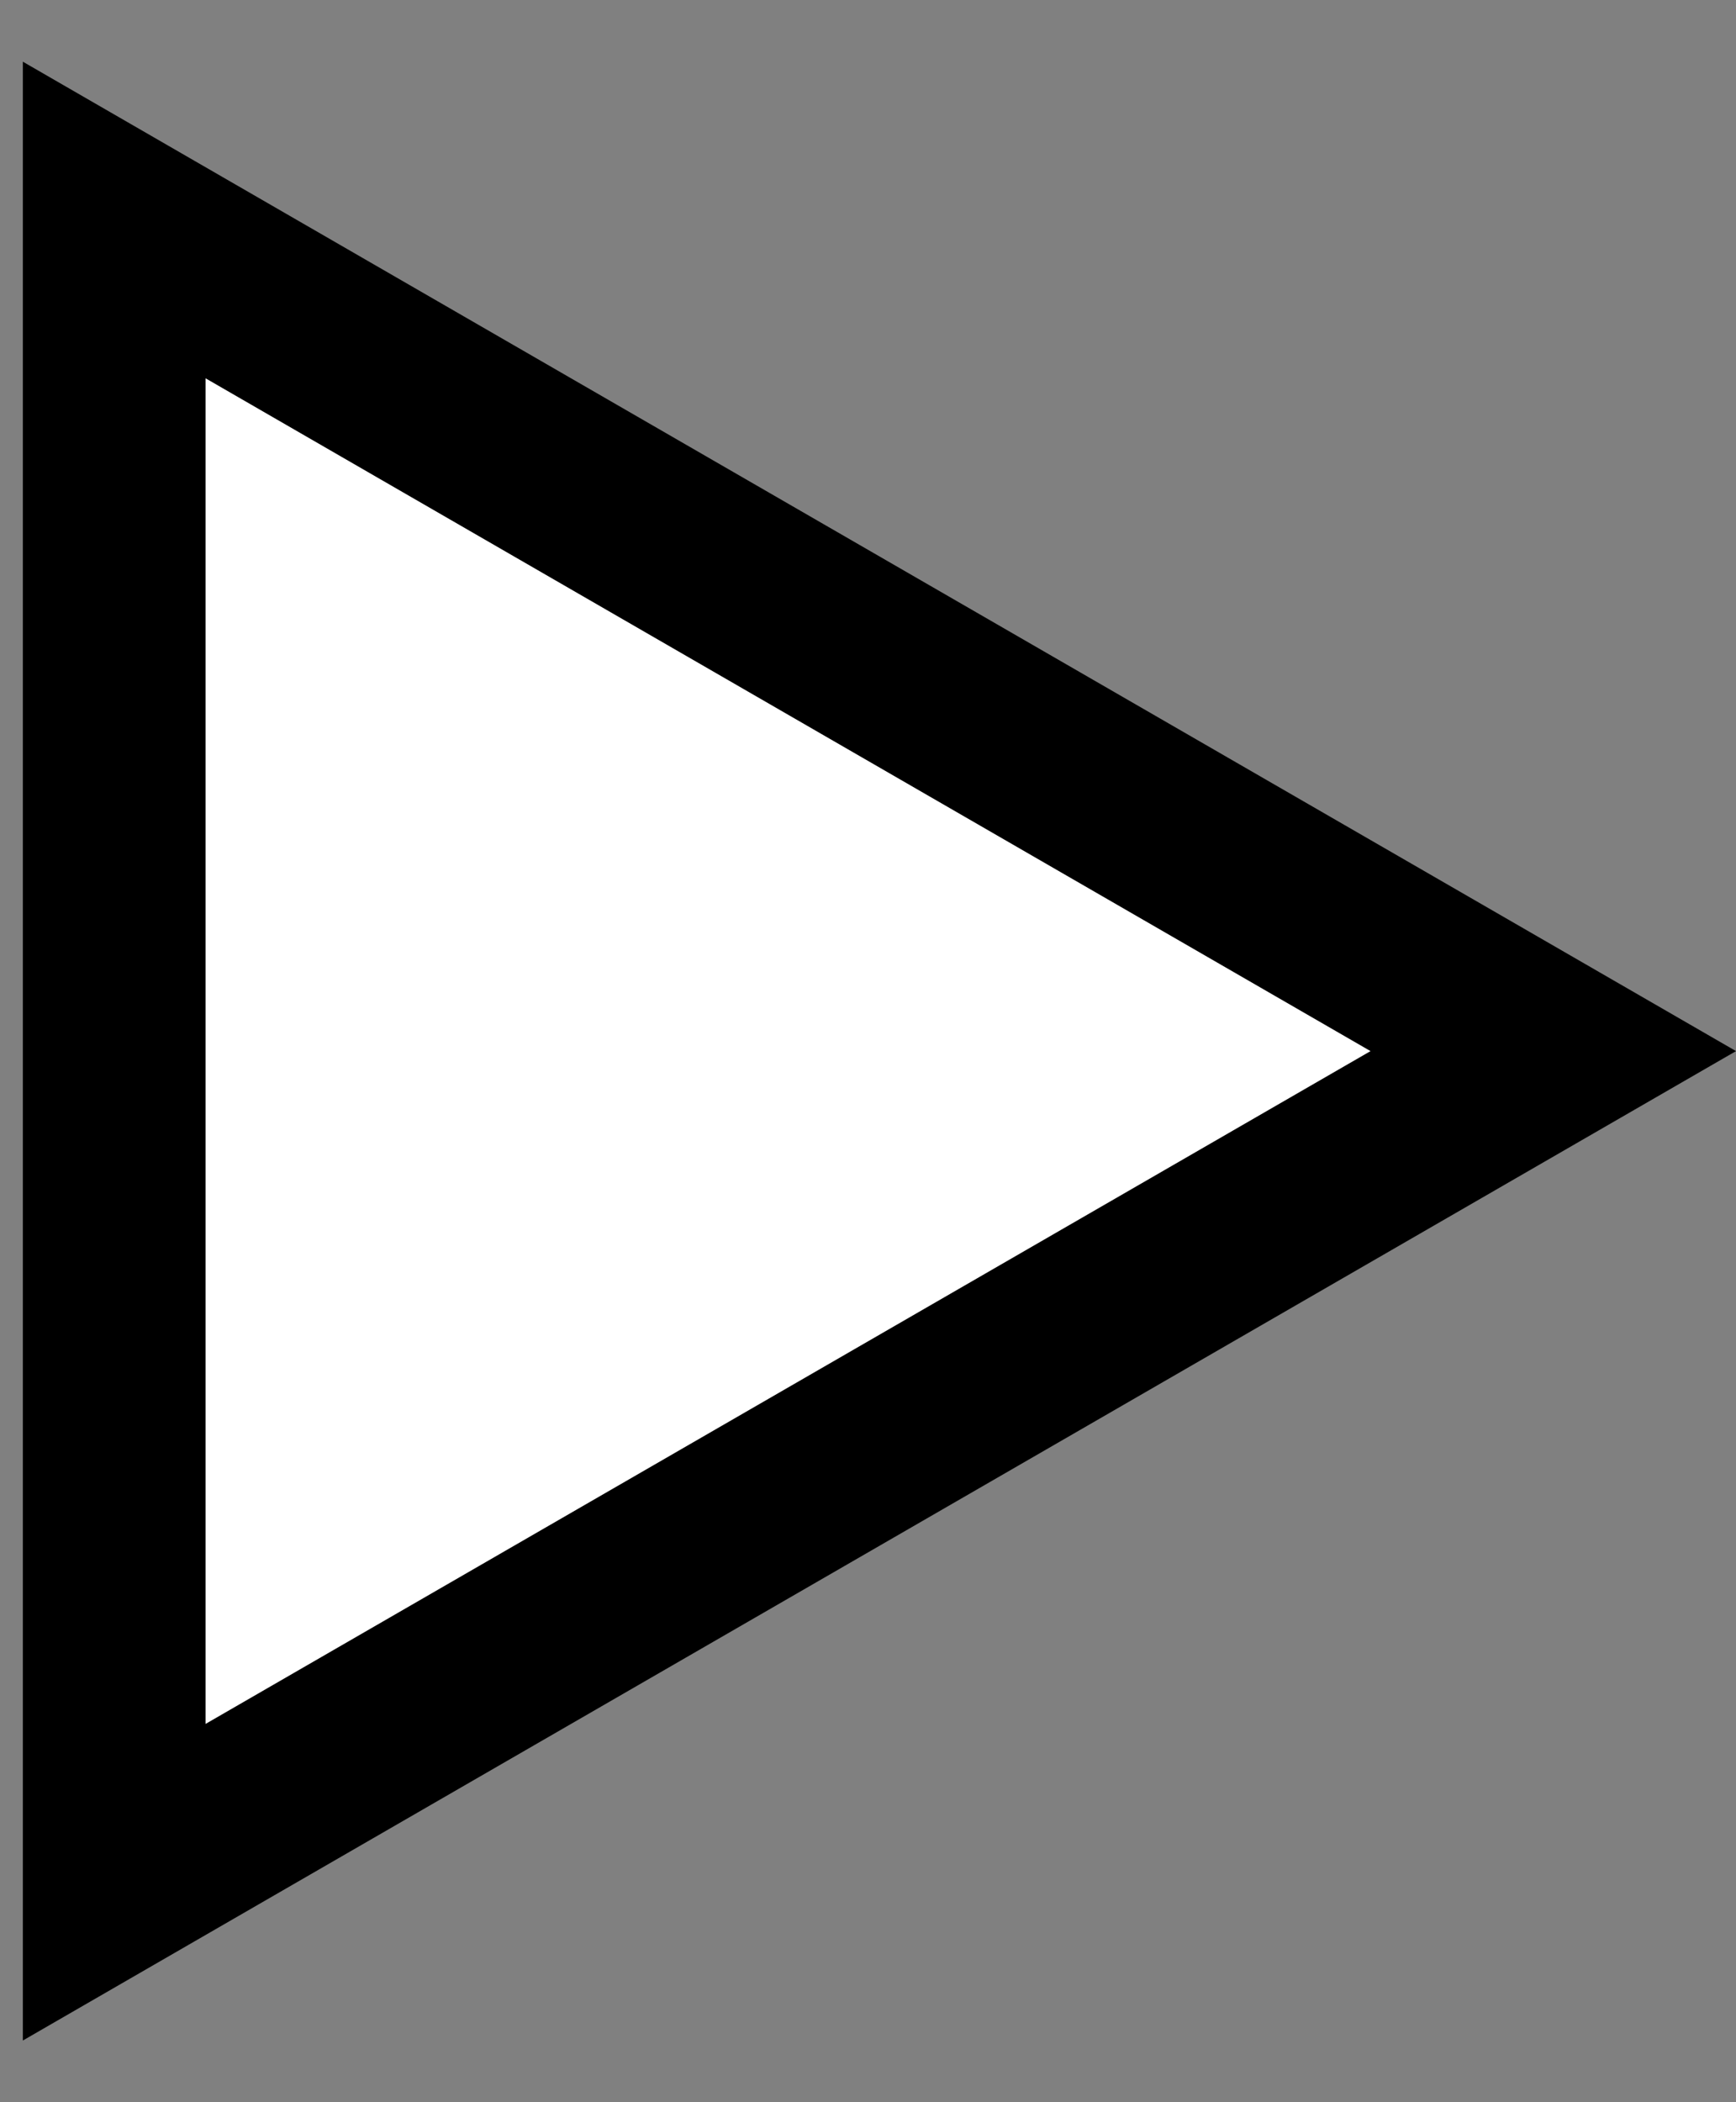 <svg width="19" height="23" viewBox="0 0 19 23" fill="none" xmlns="http://www.w3.org/2000/svg">
<rect x="0" y="0" width="19" height="23" fill="#808080" stroke="none"/>
<path d="M1.25 2.407L17 11.5L1.25 20.593V2.407Z" fill="white" stroke="black" stroke-width="2"/>
</svg>
